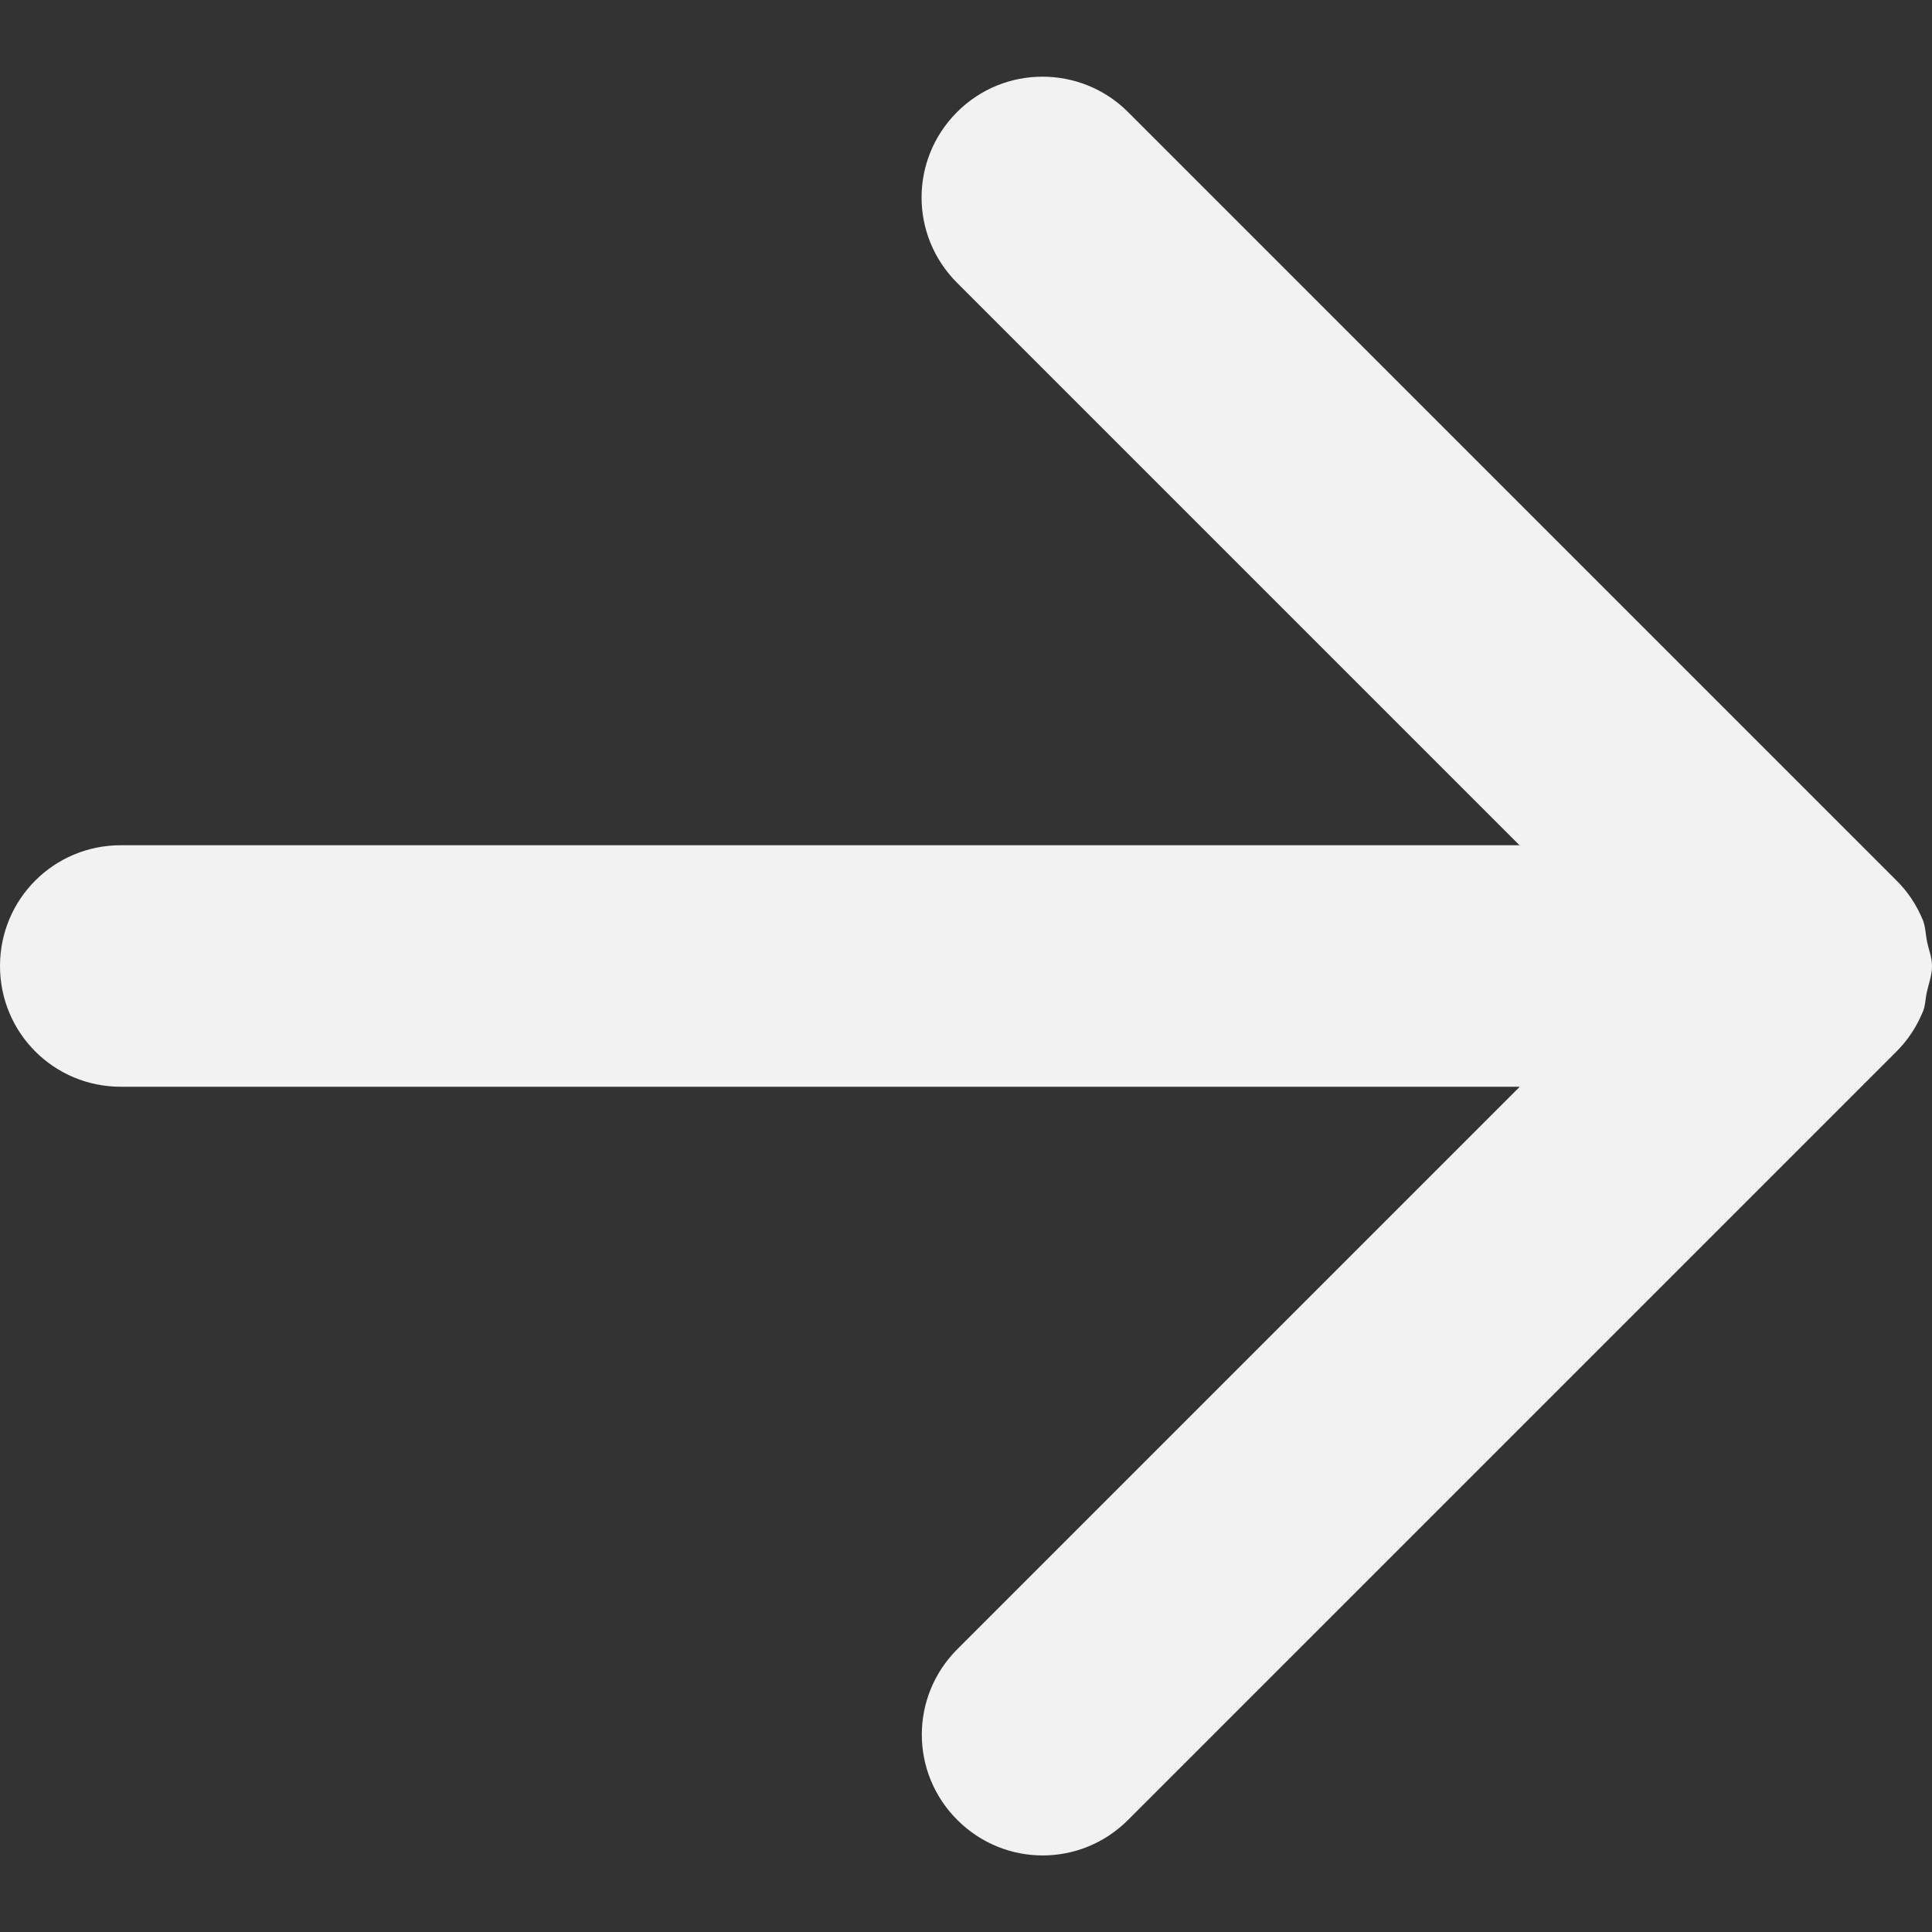 <svg xmlns:rdf="http://www.w3.org/1999/02/22-rdf-syntax-ns#" xmlns="http://www.w3.org/2000/svg" height="16" width="16" version="1.1" xmlns:cc="http://creativecommons.org/ns#" xmlns:dc="http://purl.org/dc/elements/1.1/" viewBox="0 0 16 16">
 <rect x="0" y="0" width="16" height="16" fill="#333333" stroke="none"/>
 <path d="m8.633 0.635c-0.256 0-0.511 0.097-0.707 0.293-0.392 0.392-0.392 1.022 0 1.414l4.658 4.658h-11.584c-0.554 0-1 0.446-1 1s0.446 1 1 1h11.586l-4.658 4.658c-0.392 0.392-0.392 1.023 0 1.414 0.392 0.392 1.022 0.392 1.414 0l6.363-6.363v-0.002h0.002c0.093-0.093 0.166-0.204 0.217-0.328l0.002-0.002v-0.002c0.02-0.051 0.019-0.105 0.031-0.158 0.016-0.072 0.043-0.14 0.043-0.217 0-0.071-0.027-0.134-0.041-0.201-0.012-0.058-0.012-0.12-0.033-0.174v-0.002c-0.001-0.001-0.002-0.003-0.002-0.004-0.051-0.123-0.124-0.234-0.217-0.326-0.001-0.001-0.001-0.001-0.002-0.002l-6.363-6.363c-0.196-0.196-0.453-0.293-0.709-0.293z" fill-rule="evenodd" fill="#f2f2f2"/>
</svg>
